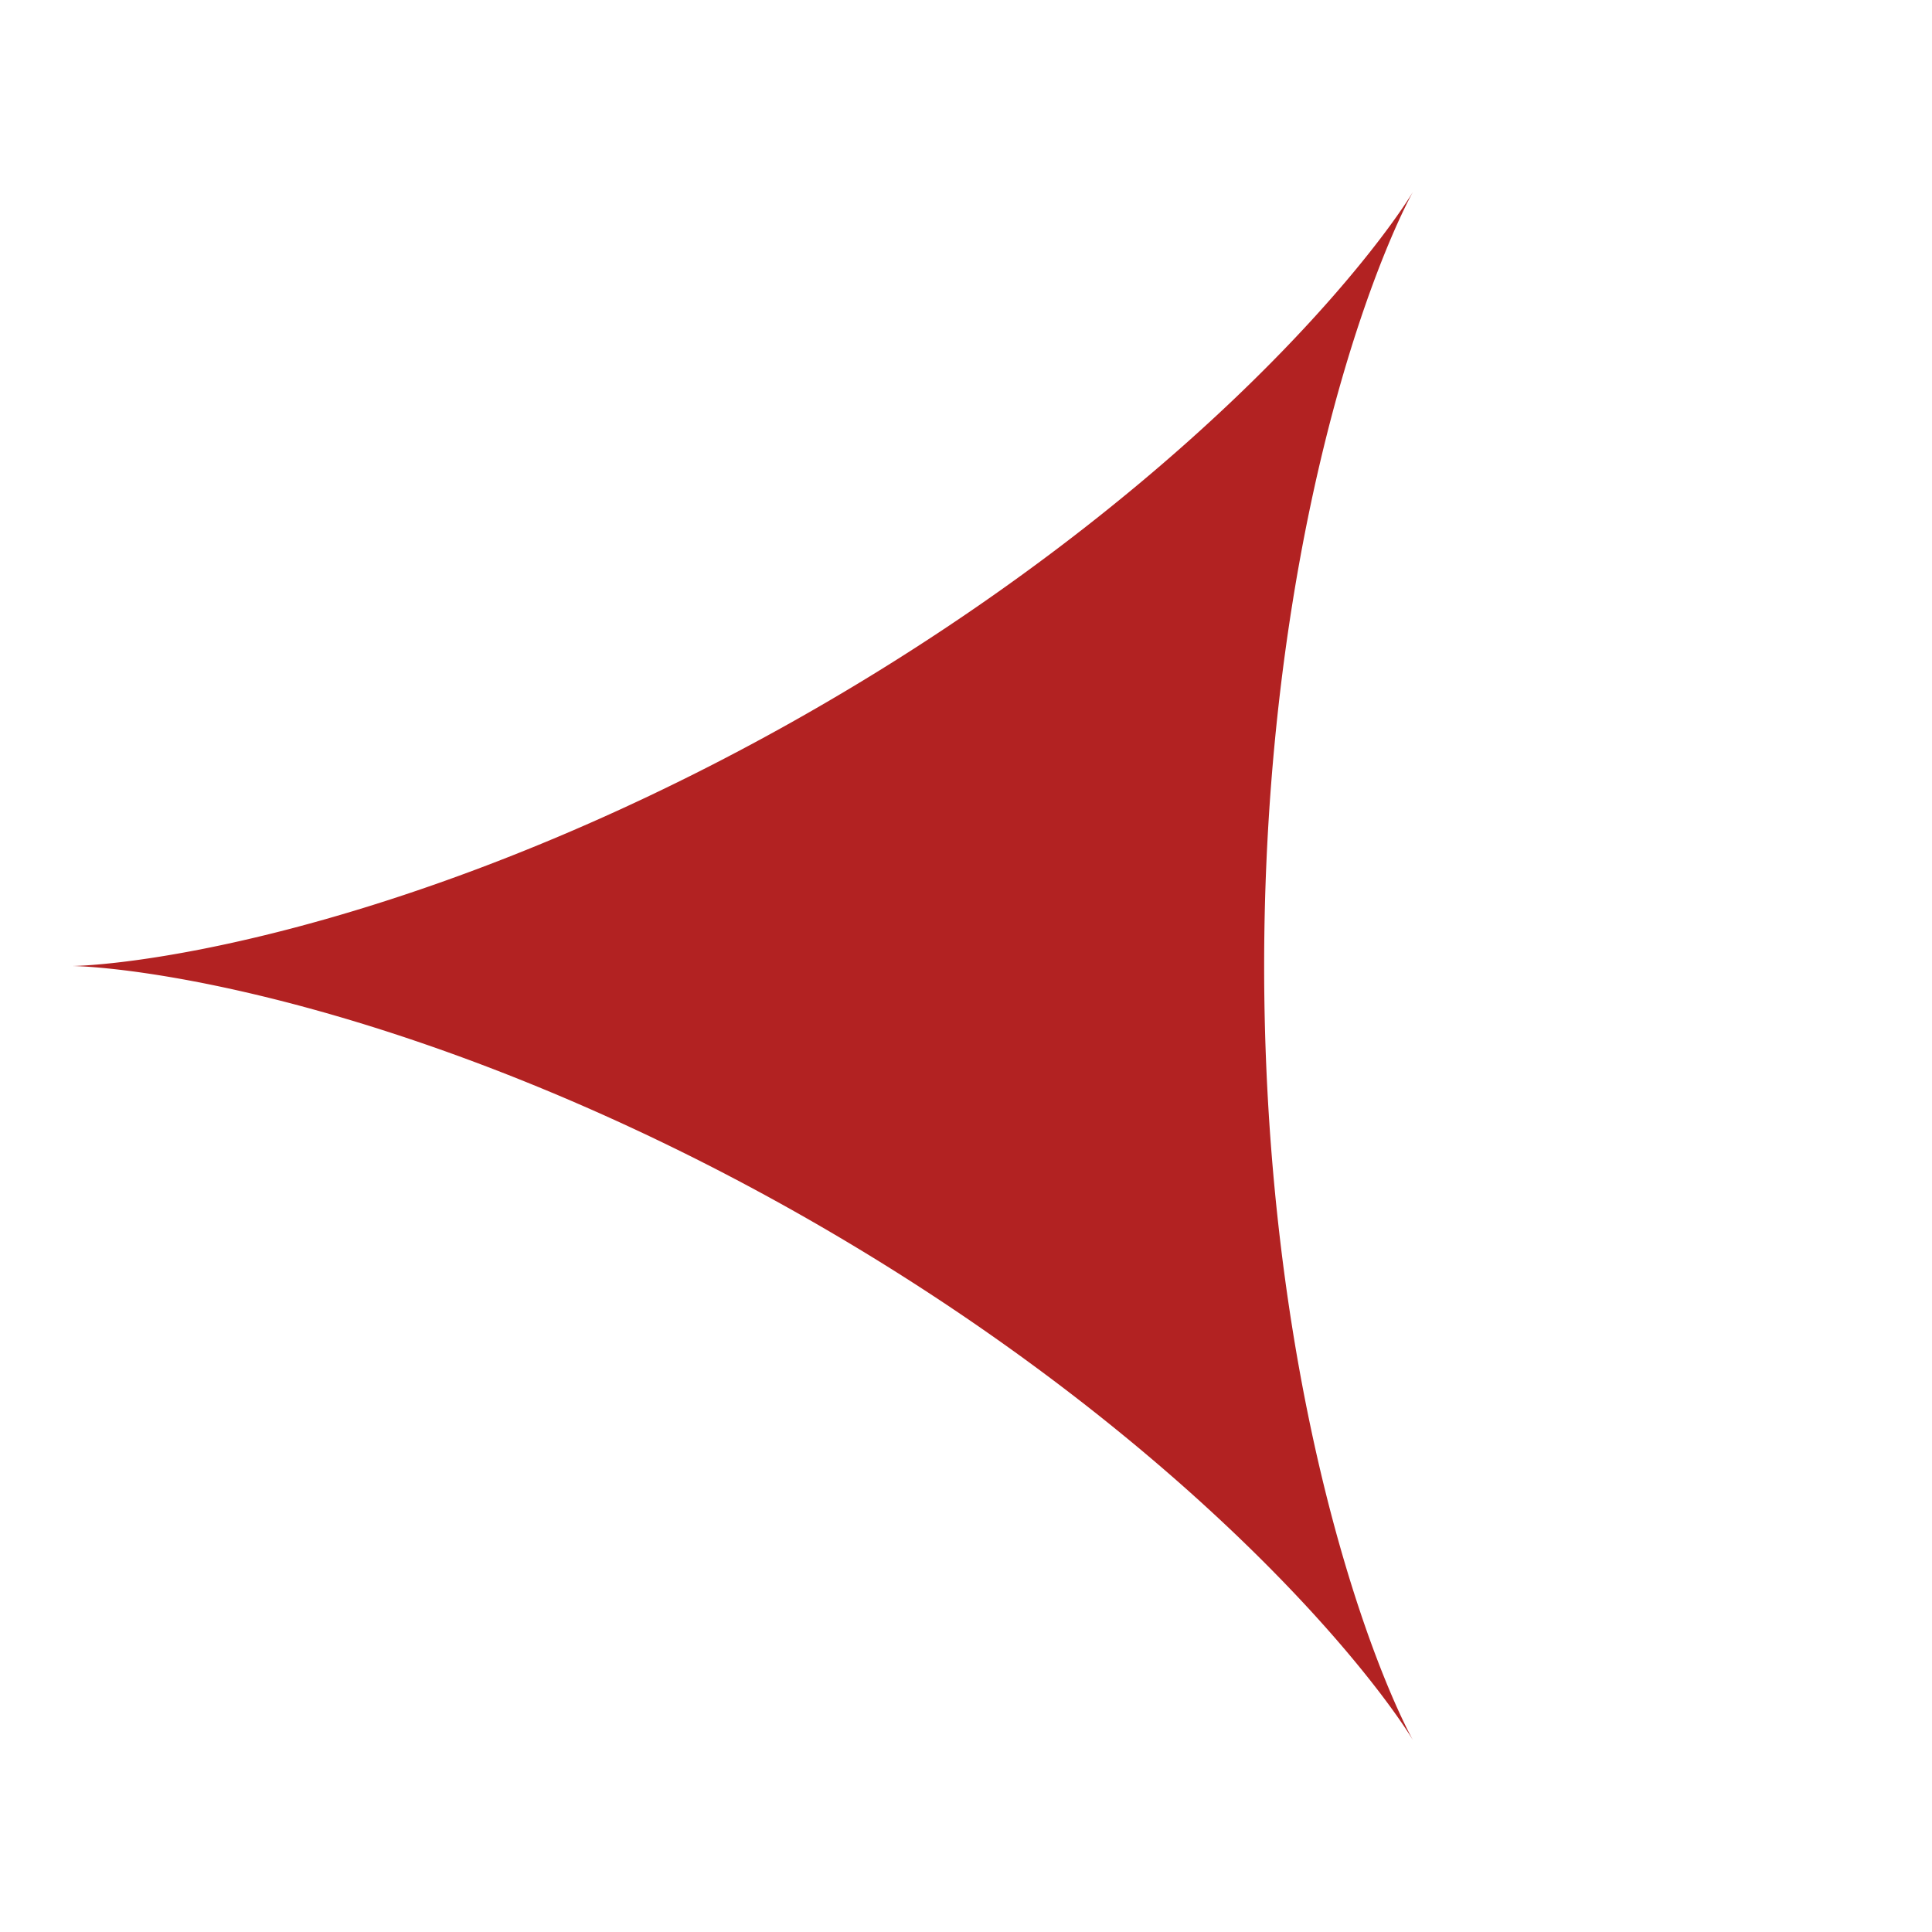 <?xml version="1.0" encoding="UTF-8"?>
<svg xmlns="http://www.w3.org/2000/svg" xmlns:xlink="http://www.w3.org/1999/xlink" width="100%" height="100%" viewBox="0 0 720 720" version="1.1">
  <g id="spiro_3_1_1_34038">
    <path style=" stroke:none;fill-rule:evenodd;fill:rgb(69.804%,13.333%,13.333%);fill-opacity:1;" d="M 526.668 648.676 L 526.66 648.664 L 526.641 648.629 L 526.609 648.57 L 526.562 648.492 L 526.504 648.387 L 526.434 648.262 L 526.352 648.109 L 526.258 647.938 L 526.152 647.742 L 526.031 647.52 L 525.902 647.277 L 525.762 647.008 L 525.605 646.719 L 525.441 646.402 L 525.266 646.066 L 525.082 645.703 L 524.883 645.316 L 524.676 644.906 L 524.457 644.473 L 524.23 644.016 L 523.992 643.535 L 523.746 643.027 L 523.488 642.5 L 523.219 641.945 L 522.941 641.367 L 522.656 640.766 L 522.363 640.141 L 522.059 639.492 L 521.746 638.816 L 521.426 638.117 L 521.098 637.398 L 520.762 636.652 L 520.414 635.883 L 520.062 635.086 L 519.703 634.27 L 519.332 633.426 L 518.957 632.562 L 518.578 631.672 L 518.188 630.758 L 517.793 629.82 L 517.391 628.859 L 516.98 627.875 L 516.566 626.863 L 516.145 625.832 L 515.719 624.773 L 515.285 623.695 L 514.848 622.59 L 514.406 621.465 L 513.957 620.312 L 513.508 619.141 L 513.051 617.941 L 512.586 616.719 L 512.121 615.477 L 511.652 614.207 L 511.176 612.918 L 510.699 611.605 L 510.215 610.27 L 509.73 608.91 L 509.242 607.527 L 508.754 606.125 L 508.258 604.695 L 507.762 603.246 L 507.262 601.773 L 506.762 600.281 L 506.258 598.766 L 505.75 597.227 L 505.242 595.664 L 504.734 594.082 L 504.223 592.48 L 503.711 590.852 L 503.199 589.207 L 502.684 587.539 L 502.172 585.848 L 501.656 584.137 L 501.141 582.406 L 500.625 580.652 L 500.109 578.879 L 499.594 577.086 L 499.078 575.27 L 498.562 573.438 L 498.047 571.582 L 497.535 569.707 L 497.023 567.812 L 496.512 565.898 L 496 563.965 L 495.492 562.012 L 494.984 560.039 L 494.48 558.047 L 493.977 556.039 L 493.477 554.012 L 492.977 551.965 L 492.48 549.898 L 491.988 547.812 L 491.496 545.711 L 491.008 543.594 L 490.523 541.457 L 490.039 539.301 L 489.562 537.129 L 489.086 534.941 L 488.617 532.734 L 488.148 530.516 L 487.684 528.277 L 487.223 526.02 L 486.766 523.75 L 486.316 521.465 L 485.867 519.164 L 485.426 516.844 L 484.988 514.512 L 484.555 512.164 L 484.129 509.801 L 483.703 507.426 L 483.285 505.035 L 482.875 502.629 L 482.469 500.211 L 482.066 497.777 L 481.672 495.332 L 481.281 492.871 L 480.895 490.398 L 480.52 487.914 L 480.148 485.418 L 479.781 482.906 L 479.422 480.387 L 479.07 477.852 L 478.723 475.309 L 478.383 472.75 L 478.051 470.184 L 477.723 467.605 L 477.406 465.016 L 477.094 462.418 L 476.789 459.809 L 476.492 457.191 L 476.199 454.562 L 475.918 451.926 L 475.641 449.277 L 475.371 446.621 L 475.113 443.957 L 474.859 441.285 L 474.613 438.605 L 474.379 435.918 L 474.148 433.223 L 473.926 430.52 L 473.715 427.812 L 473.508 425.094 L 473.309 422.371 L 473.121 419.645 L 472.941 416.91 L 472.77 414.168 L 472.605 411.422 L 472.449 408.672 L 472.301 405.918 L 472.16 403.156 L 472.031 400.391 L 471.91 397.625 L 471.797 394.852 L 471.691 392.078 L 471.594 389.297 L 471.508 386.516 L 471.43 383.73 L 471.359 380.945 L 471.297 378.156 L 471.242 375.367 L 471.199 372.574 L 471.164 369.781 L 471.137 366.988 L 471.121 364.191 L 471.113 361.398 L 471.113 358.602 L 471.121 355.809 L 471.137 353.012 L 471.164 350.219 L 471.199 347.426 L 471.242 344.633 L 471.297 341.844 L 471.359 339.055 L 471.43 336.27 L 471.508 333.484 L 471.594 330.703 L 471.691 327.922 L 471.797 325.148 L 471.91 322.375 L 472.031 319.609 L 472.16 316.844 L 472.301 314.082 L 472.449 311.328 L 472.605 308.578 L 472.77 305.832 L 472.941 303.09 L 473.121 300.355 L 473.309 297.629 L 473.508 294.906 L 473.715 292.188 L 473.926 289.48 L 474.148 286.777 L 474.379 284.082 L 474.613 281.395 L 474.859 278.715 L 475.113 276.043 L 475.371 273.379 L 475.641 270.723 L 475.918 268.074 L 476.199 265.438 L 476.492 262.809 L 476.789 260.191 L 477.094 257.582 L 477.406 254.984 L 477.723 252.395 L 478.051 249.816 L 478.383 247.25 L 478.723 244.691 L 479.07 242.148 L 479.422 239.613 L 479.781 237.094 L 480.148 234.582 L 480.52 232.086 L 480.895 229.602 L 481.281 227.129 L 481.672 224.668 L 482.066 222.223 L 482.469 219.789 L 482.875 217.371 L 483.285 214.965 L 483.703 212.574 L 484.129 210.199 L 484.555 207.836 L 484.988 205.488 L 485.426 203.156 L 485.867 200.836 L 486.316 198.535 L 486.766 196.25 L 487.223 193.98 L 487.684 191.723 L 488.148 189.484 L 488.617 187.266 L 489.086 185.059 L 489.562 182.871 L 490.039 180.699 L 490.523 178.543 L 491.008 176.406 L 491.496 174.289 L 491.988 172.188 L 492.48 170.102 L 492.977 168.035 L 493.477 165.988 L 493.977 163.961 L 494.48 161.953 L 494.984 159.961 L 495.492 157.988 L 496 156.035 L 496.512 154.102 L 497.023 152.188 L 497.535 150.293 L 498.047 148.418 L 498.562 146.562 L 499.078 144.73 L 499.594 142.914 L 500.109 141.121 L 500.625 139.348 L 501.141 137.594 L 501.656 135.863 L 502.172 134.152 L 502.684 132.461 L 503.199 130.793 L 503.711 129.148 L 504.223 127.52 L 504.734 125.918 L 505.242 124.336 L 505.75 122.773 L 506.258 121.234 L 506.762 119.719 L 507.262 118.227 L 507.762 116.754 L 508.258 115.305 L 508.754 113.875 L 509.242 112.473 L 509.73 111.09 L 510.215 109.73 L 510.699 108.395 L 511.176 107.082 L 511.652 105.793 L 512.121 104.523 L 512.586 103.281 L 513.051 102.059 L 513.508 100.859 L 513.957 99.688 L 514.406 98.535 L 514.848 97.41 L 515.285 96.305 L 515.719 95.227 L 516.145 94.168 L 516.566 93.137 L 516.98 92.125 L 517.391 91.141 L 517.793 90.18 L 518.188 89.242 L 518.578 88.328 L 518.957 87.438 L 519.332 86.574 L 519.703 85.73 L 520.062 84.914 L 520.414 84.117 L 520.762 83.348 L 521.098 82.602 L 521.426 81.883 L 521.746 81.184 L 522.059 80.508 L 522.363 79.859 L 522.656 79.234 L 522.941 78.633 L 523.219 78.055 L 523.488 77.5 L 523.746 76.973 L 523.992 76.465 L 524.23 75.984 L 524.457 75.527 L 524.676 75.094 L 524.883 74.684 L 525.082 74.297 L 525.266 73.934 L 525.441 73.598 L 525.605 73.281 L 525.762 72.992 L 525.902 72.723 L 526.031 72.48 L 526.152 72.258 L 526.258 72.062 L 526.352 71.891 L 526.434 71.738 L 526.504 71.613 L 526.562 71.508 L 526.609 71.43 L 526.641 71.371 L 526.66 71.336 L 526.668 71.324 L 526.66 71.336 L 526.641 71.371 L 526.605 71.426 L 526.559 71.508 L 526.5 71.609 L 526.426 71.734 L 526.336 71.879 L 526.234 72.047 L 526.117 72.238 L 525.984 72.453 L 525.84 72.688 L 525.676 72.941 L 525.5 73.223 L 525.312 73.52 L 525.105 73.844 L 524.887 74.184 L 524.648 74.547 L 524.398 74.934 L 524.133 75.34 L 523.848 75.766 L 523.238 76.68 L 522.906 77.168 L 522.562 77.676 L 522.199 78.203 L 521.82 78.75 L 521.426 79.32 L 521.016 79.906 L 520.59 80.516 L 520.145 81.141 L 519.684 81.785 L 519.207 82.453 L 518.711 83.137 L 518.203 83.84 L 517.672 84.559 L 517.129 85.301 L 516.566 86.059 L 515.988 86.832 L 515.391 87.625 L 514.777 88.438 L 514.145 89.266 L 513.496 90.113 L 512.828 90.977 L 512.145 91.859 L 511.441 92.754 L 510.723 93.672 L 509.984 94.602 L 509.23 95.547 L 508.457 96.512 L 507.668 97.492 L 506.859 98.484 L 506.031 99.496 L 505.188 100.52 L 504.324 101.562 L 503.445 102.617 L 502.547 103.688 L 501.633 104.773 L 500.695 105.875 L 499.742 106.988 L 498.773 108.113 L 497.785 109.258 L 496.777 110.41 L 495.754 111.582 L 494.707 112.762 L 493.648 113.957 L 492.566 115.164 L 491.469 116.383 L 490.355 117.617 L 489.223 118.859 L 488.07 120.117 L 486.898 121.383 L 485.711 122.664 L 484.504 123.953 L 483.281 125.254 L 482.039 126.566 L 480.777 127.891 L 479.5 129.223 L 478.207 130.566 L 476.891 131.922 L 475.559 133.281 L 474.211 134.656 L 472.844 136.039 L 471.461 137.43 L 470.059 138.828 L 468.637 140.238 L 467.203 141.652 L 465.746 143.078 L 464.273 144.512 L 462.785 145.953 L 461.281 147.402 L 459.758 148.855 L 458.215 150.32 L 456.656 151.789 L 455.082 153.266 L 453.492 154.746 L 451.883 156.234 L 450.258 157.73 L 448.617 159.23 L 446.961 160.738 L 445.285 162.246 L 443.598 163.766 L 441.891 165.285 L 440.168 166.812 L 438.43 168.34 L 436.676 169.875 L 434.902 171.414 L 433.117 172.957 L 431.316 174.5 L 429.5 176.051 L 427.668 177.602 L 425.82 179.156 L 423.961 180.715 L 422.082 182.273 L 420.191 183.836 L 418.285 185.398 L 416.363 186.965 L 414.43 188.531 L 412.48 190.102 L 410.52 191.672 L 408.539 193.242 L 406.551 194.812 L 404.547 196.387 L 402.527 197.957 L 400.496 199.531 L 398.453 201.102 L 396.398 202.672 L 394.328 204.246 L 392.246 205.816 L 390.148 207.387 L 388.043 208.953 L 385.926 210.52 L 383.793 212.086 L 381.648 213.652 L 379.496 215.215 L 377.332 216.773 L 375.152 218.332 L 372.965 219.887 L 370.766 221.438 L 368.559 222.988 L 366.34 224.535 L 364.109 226.078 L 361.871 227.617 L 359.621 229.152 L 357.359 230.684 L 355.09 232.211 L 352.812 233.738 L 350.527 235.258 L 348.23 236.77 L 345.926 238.281 L 343.613 239.785 L 341.293 241.289 L 338.965 242.781 L 336.629 244.273 L 334.285 245.758 L 331.934 247.234 L 329.574 248.707 L 327.211 250.176 L 324.84 251.633 L 322.461 253.09 L 320.074 254.535 L 317.688 255.977 L 315.289 257.41 L 312.891 258.836 L 310.48 260.258 L 308.07 261.672 L 305.656 263.074 L 303.234 264.473 L 300.809 265.863 L 298.379 267.246 L 295.945 268.621 L 293.512 269.984 L 291.07 271.344 L 288.629 272.691 L 286.184 274.035 L 283.734 275.367 L 281.281 276.691 L 278.832 278.004 L 276.375 279.312 L 273.918 280.609 L 271.461 281.895 L 269.004 283.176 L 266.547 284.445 L 264.086 285.703 L 261.625 286.953 L 259.164 288.195 L 256.707 289.426 L 254.246 290.645 L 251.785 291.855 L 249.328 293.055 L 246.871 294.246 L 244.418 295.426 L 241.965 296.598 L 239.512 297.758 L 237.062 298.906 L 234.617 300.043 L 232.176 301.172 L 229.734 302.289 L 227.297 303.395 L 224.863 304.492 L 222.434 305.574 L 220.008 306.648 L 217.586 307.711 L 215.168 308.762 L 212.758 309.805 L 210.352 310.832 L 207.949 311.852 L 205.555 312.855 L 203.164 313.852 L 200.781 314.836 L 198.402 315.809 L 196.031 316.77 L 193.668 317.719 L 191.312 318.66 L 188.965 319.586 L 186.621 320.5 L 184.289 321.402 L 181.965 322.297 L 179.648 323.176 L 177.34 324.047 L 175.043 324.902 L 172.754 325.746 L 170.473 326.582 L 168.203 327.402 L 165.945 328.215 L 163.695 329.012 L 161.457 329.801 L 159.227 330.574 L 157.012 331.34 L 154.805 332.09 L 152.609 332.832 L 150.426 333.562 L 148.258 334.277 L 146.098 334.984 L 143.953 335.68 L 141.82 336.359 L 139.699 337.031 L 137.594 337.691 L 135.5 338.34 L 133.422 338.977 L 131.355 339.602 L 129.305 340.215 L 127.266 340.82 L 125.242 341.41 L 123.238 341.992 L 121.246 342.562 L 119.266 343.117 L 117.305 343.664 L 115.359 344.203 L 113.43 344.727 L 111.516 345.242 L 109.621 345.746 L 107.742 346.238 L 105.879 346.719 L 104.031 347.191 L 102.203 347.652 L 100.391 348.102 L 98.598 348.543 L 96.82 348.973 L 95.062 349.391 L 93.324 349.801 L 91.605 350.199 L 89.902 350.59 L 88.219 350.969 L 86.555 351.34 L 84.91 351.699 L 83.285 352.047 L 81.68 352.391 L 80.098 352.719 L 78.531 353.043 L 76.984 353.355 L 75.461 353.66 L 73.957 353.953 L 72.477 354.238 L 71.012 354.516 L 69.57 354.785 L 68.152 355.043 L 66.754 355.293 L 65.379 355.535 L 64.023 355.77 L 62.691 355.996 L 61.379 356.215 L 60.094 356.426 L 58.824 356.629 L 57.582 356.824 L 56.363 357.012 L 55.164 357.191 L 53.988 357.363 L 52.84 357.531 L 51.711 357.691 L 50.605 357.844 L 49.523 357.988 L 48.465 358.125 L 47.434 358.258 L 46.422 358.383 L 45.438 358.504 L 44.477 358.617 L 43.539 358.727 L 42.625 358.828 L 41.734 358.926 L 40.871 359.016 L 40.031 359.102 L 39.219 359.184 L 38.43 359.262 L 37.664 359.332 L 36.926 359.398 L 36.211 359.461 L 35.52 359.516 L 34.855 359.57 L 34.219 359.621 L 33.605 359.664 L 33.02 359.707 L 32.457 359.746 L 31.922 359.781 L 31.41 359.812 L 30.926 359.84 L 30.465 359.863 L 30.035 359.887 L 29.625 359.906 L 29.246 359.926 L 28.891 359.938 L 28.562 359.953 L 28.262 359.965 L 27.984 359.973 L 27.734 359.98 L 27.512 359.984 L 27.312 359.992 L 27.141 359.992 L 26.996 359.996 L 26.879 360 L 26.668 360 L 26.879 360 L 26.996 360.004 L 27.141 360.008 L 27.312 360.008 L 27.512 360.016 L 27.734 360.02 L 27.984 360.027 L 28.262 360.035 L 28.562 360.047 L 28.891 360.062 L 29.246 360.074 L 29.625 360.094 L 30.035 360.113 L 30.465 360.137 L 30.926 360.16 L 31.41 360.188 L 31.922 360.219 L 32.457 360.254 L 33.02 360.293 L 33.605 360.336 L 34.219 360.379 L 34.855 360.43 L 35.52 360.484 L 36.211 360.539 L 36.926 360.602 L 37.664 360.668 L 38.43 360.738 L 39.219 360.816 L 40.031 360.898 L 40.871 360.984 L 41.734 361.074 L 42.625 361.172 L 43.539 361.273 L 44.477 361.383 L 45.438 361.496 L 46.422 361.617 L 47.434 361.742 L 48.465 361.875 L 49.523 362.012 L 50.605 362.156 L 51.711 362.309 L 52.84 362.469 L 53.988 362.637 L 55.164 362.809 L 56.363 362.988 L 57.582 363.176 L 58.824 363.371 L 60.094 363.574 L 61.379 363.785 L 62.691 364.004 L 64.023 364.23 L 65.379 364.465 L 66.754 364.707 L 68.152 364.957 L 69.57 365.215 L 71.012 365.484 L 72.477 365.762 L 73.957 366.047 L 75.461 366.34 L 76.984 366.645 L 78.531 366.957 L 80.098 367.281 L 81.68 367.609 L 83.285 367.953 L 84.91 368.301 L 86.555 368.66 L 88.219 369.031 L 89.902 369.41 L 91.605 369.801 L 93.324 370.199 L 95.062 370.609 L 96.82 371.027 L 98.598 371.457 L 100.391 371.898 L 102.203 372.348 L 104.031 372.809 L 105.879 373.281 L 107.742 373.762 L 109.621 374.254 L 111.516 374.758 L 113.43 375.273 L 115.359 375.797 L 117.305 376.336 L 119.266 376.883 L 121.246 377.438 L 123.238 378.008 L 125.242 378.59 L 127.266 379.18 L 129.305 379.785 L 131.355 380.398 L 133.422 381.023 L 135.5 381.66 L 137.594 382.309 L 139.699 382.969 L 141.82 383.641 L 143.953 384.32 L 146.098 385.016 L 148.258 385.723 L 150.426 386.438 L 152.609 387.168 L 154.805 387.91 L 157.012 388.66 L 159.227 389.426 L 161.457 390.199 L 163.695 390.988 L 165.945 391.785 L 168.203 392.598 L 170.473 393.418 L 172.754 394.254 L 175.043 395.098 L 177.34 395.953 L 179.648 396.824 L 181.965 397.703 L 184.289 398.598 L 186.621 399.5 L 188.965 400.414 L 191.312 401.34 L 193.668 402.281 L 196.031 403.23 L 198.402 404.191 L 200.781 405.164 L 203.164 406.148 L 205.555 407.145 L 207.949 408.148 L 210.352 409.168 L 212.758 410.195 L 215.168 411.238 L 217.586 412.289 L 220.008 413.352 L 222.434 414.426 L 224.863 415.508 L 227.297 416.605 L 229.734 417.711 L 232.176 418.828 L 234.617 419.957 L 237.062 421.094 L 239.512 422.242 L 241.965 423.402 L 244.418 424.574 L 246.871 425.754 L 249.328 426.945 L 251.785 428.145 L 254.246 429.355 L 256.707 430.574 L 259.164 431.805 L 261.625 433.047 L 264.086 434.297 L 266.547 435.555 L 269.004 436.824 L 271.461 438.105 L 273.918 439.391 L 276.375 440.688 L 278.832 441.996 L 281.281 443.309 L 283.734 444.633 L 286.184 445.965 L 288.629 447.309 L 291.07 448.656 L 293.512 450.016 L 295.945 451.379 L 298.379 452.754 L 300.809 454.137 L 303.234 455.527 L 305.656 456.926 L 308.07 458.328 L 310.48 459.742 L 312.891 461.164 L 315.289 462.59 L 317.688 464.023 L 320.074 465.465 L 322.461 466.91 L 324.84 468.367 L 327.211 469.824 L 329.574 471.293 L 331.934 472.766 L 334.285 474.242 L 336.629 475.727 L 338.965 477.219 L 341.293 478.711 L 343.613 480.215 L 345.926 481.719 L 348.23 483.23 L 350.527 484.742 L 352.812 486.262 L 355.09 487.789 L 357.359 489.316 L 359.621 490.848 L 361.871 492.383 L 364.109 493.922 L 366.34 495.465 L 368.559 497.012 L 370.766 498.562 L 372.965 500.113 L 375.152 501.668 L 377.332 503.227 L 379.496 504.785 L 381.648 506.348 L 383.793 507.914 L 385.926 509.48 L 388.043 511.047 L 390.148 512.613 L 392.246 514.184 L 394.328 515.754 L 396.398 517.328 L 398.453 518.898 L 400.496 520.469 L 402.527 522.043 L 404.547 523.613 L 406.551 525.188 L 408.539 526.758 L 410.52 528.328 L 412.48 529.898 L 414.43 531.469 L 416.363 533.035 L 418.285 534.602 L 420.191 536.164 L 422.082 537.727 L 423.961 539.285 L 425.82 540.844 L 427.668 542.398 L 429.5 543.949 L 431.316 545.5 L 433.117 547.043 L 434.902 548.586 L 436.676 550.125 L 438.43 551.66 L 440.168 553.188 L 441.891 554.715 L 443.598 556.234 L 445.285 557.754 L 446.961 559.262 L 448.617 560.77 L 450.258 562.27 L 451.883 563.766 L 453.492 565.254 L 455.082 566.734 L 456.656 568.211 L 458.215 569.68 L 459.758 571.145 L 461.281 572.598 L 462.785 574.047 L 464.273 575.488 L 465.746 576.922 L 467.203 578.348 L 468.637 579.762 L 470.059 581.172 L 471.461 582.57 L 472.844 583.961 L 474.211 585.344 L 475.559 586.719 L 476.891 588.078 L 478.207 589.434 L 479.5 590.777 L 480.777 592.109 L 482.039 593.434 L 483.281 594.746 L 484.504 596.047 L 485.711 597.336 L 486.898 598.617 L 488.07 599.883 L 489.223 601.141 L 490.355 602.383 L 491.469 603.617 L 492.566 604.836 L 493.648 606.043 L 494.707 607.238 L 495.754 608.418 L 496.777 609.59 L 497.785 610.742 L 498.773 611.887 L 499.742 613.012 L 500.695 614.125 L 501.633 615.227 L 502.547 616.312 L 503.445 617.383 L 504.324 618.438 L 505.188 619.48 L 506.031 620.504 L 506.859 621.516 L 507.668 622.508 L 508.457 623.488 L 509.23 624.453 L 509.984 625.398 L 510.723 626.328 L 511.441 627.246 L 512.145 628.141 L 512.828 629.023 L 513.496 629.887 L 514.145 630.734 L 514.777 631.562 L 515.391 632.375 L 515.988 633.168 L 516.566 633.941 L 517.129 634.699 L 517.672 635.441 L 518.203 636.16 L 518.711 636.863 L 519.207 637.547 L 519.684 638.215 L 520.145 638.859 L 520.59 639.484 L 521.016 640.094 L 521.426 640.68 L 521.82 641.25 L 522.199 641.797 L 522.562 642.324 L 522.906 642.832 L 523.238 643.32 L 523.848 644.234 L 524.133 644.66 L 524.398 645.066 L 524.648 645.453 L 524.887 645.816 L 525.105 646.156 L 525.312 646.48 L 525.5 646.777 L 525.676 647.059 L 525.84 647.312 L 525.984 647.547 L 526.117 647.762 L 526.234 647.953 L 526.336 648.121 L 526.426 648.266 L 526.5 648.391 L 526.559 648.492 L 526.605 648.574 L 526.641 648.629 L 526.66 648.664 Z M 526.668 648.676 "/>
  </g>
</svg>
